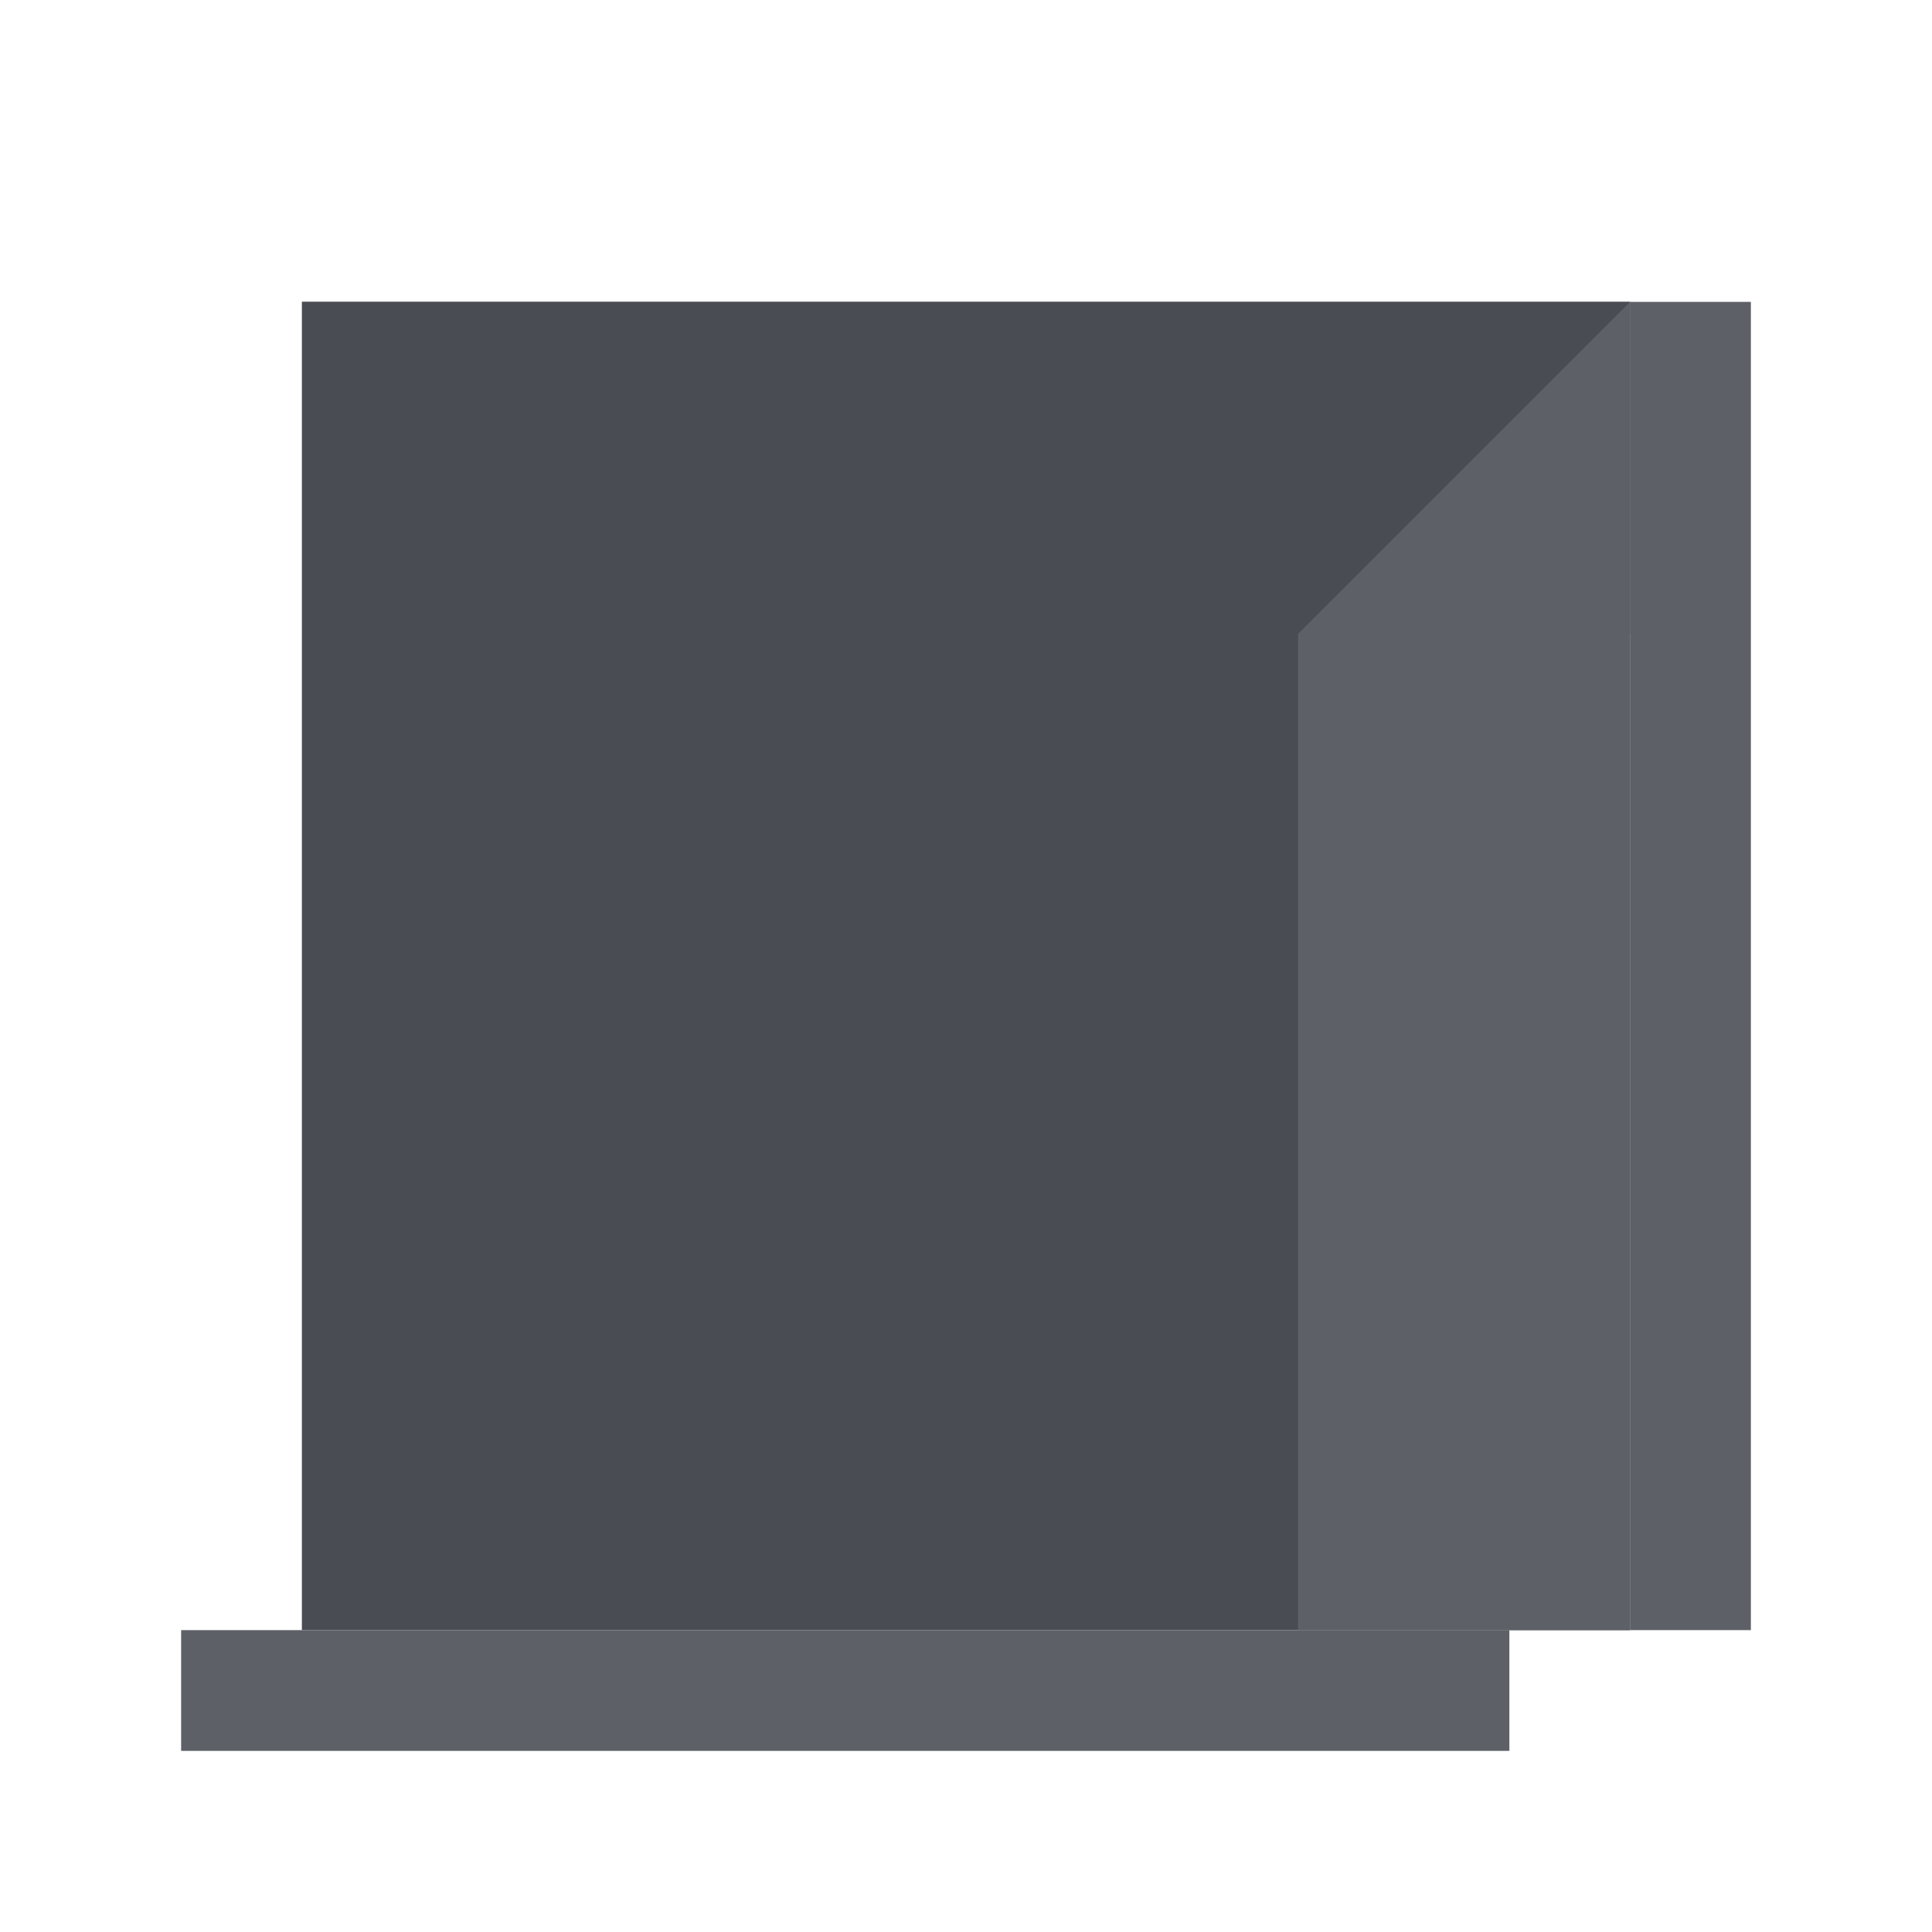 <svg xmlns="http://www.w3.org/2000/svg" viewBox="0 0 64 64">
  <path fill="#4A4C53" d="M10 10h44v44H10z"/>
  <path fill="#5D6167" d="M54 10v44h4V10z"/>
  <path fill="#5D6167" d="M6 54h44v4H6z"/>
  <path fill="#4A4C53" d="M10 10l11 11h33V10z"/>
  <path fill="#5D6167" d="M54 10l-11 11v33h11z"/>
</svg>